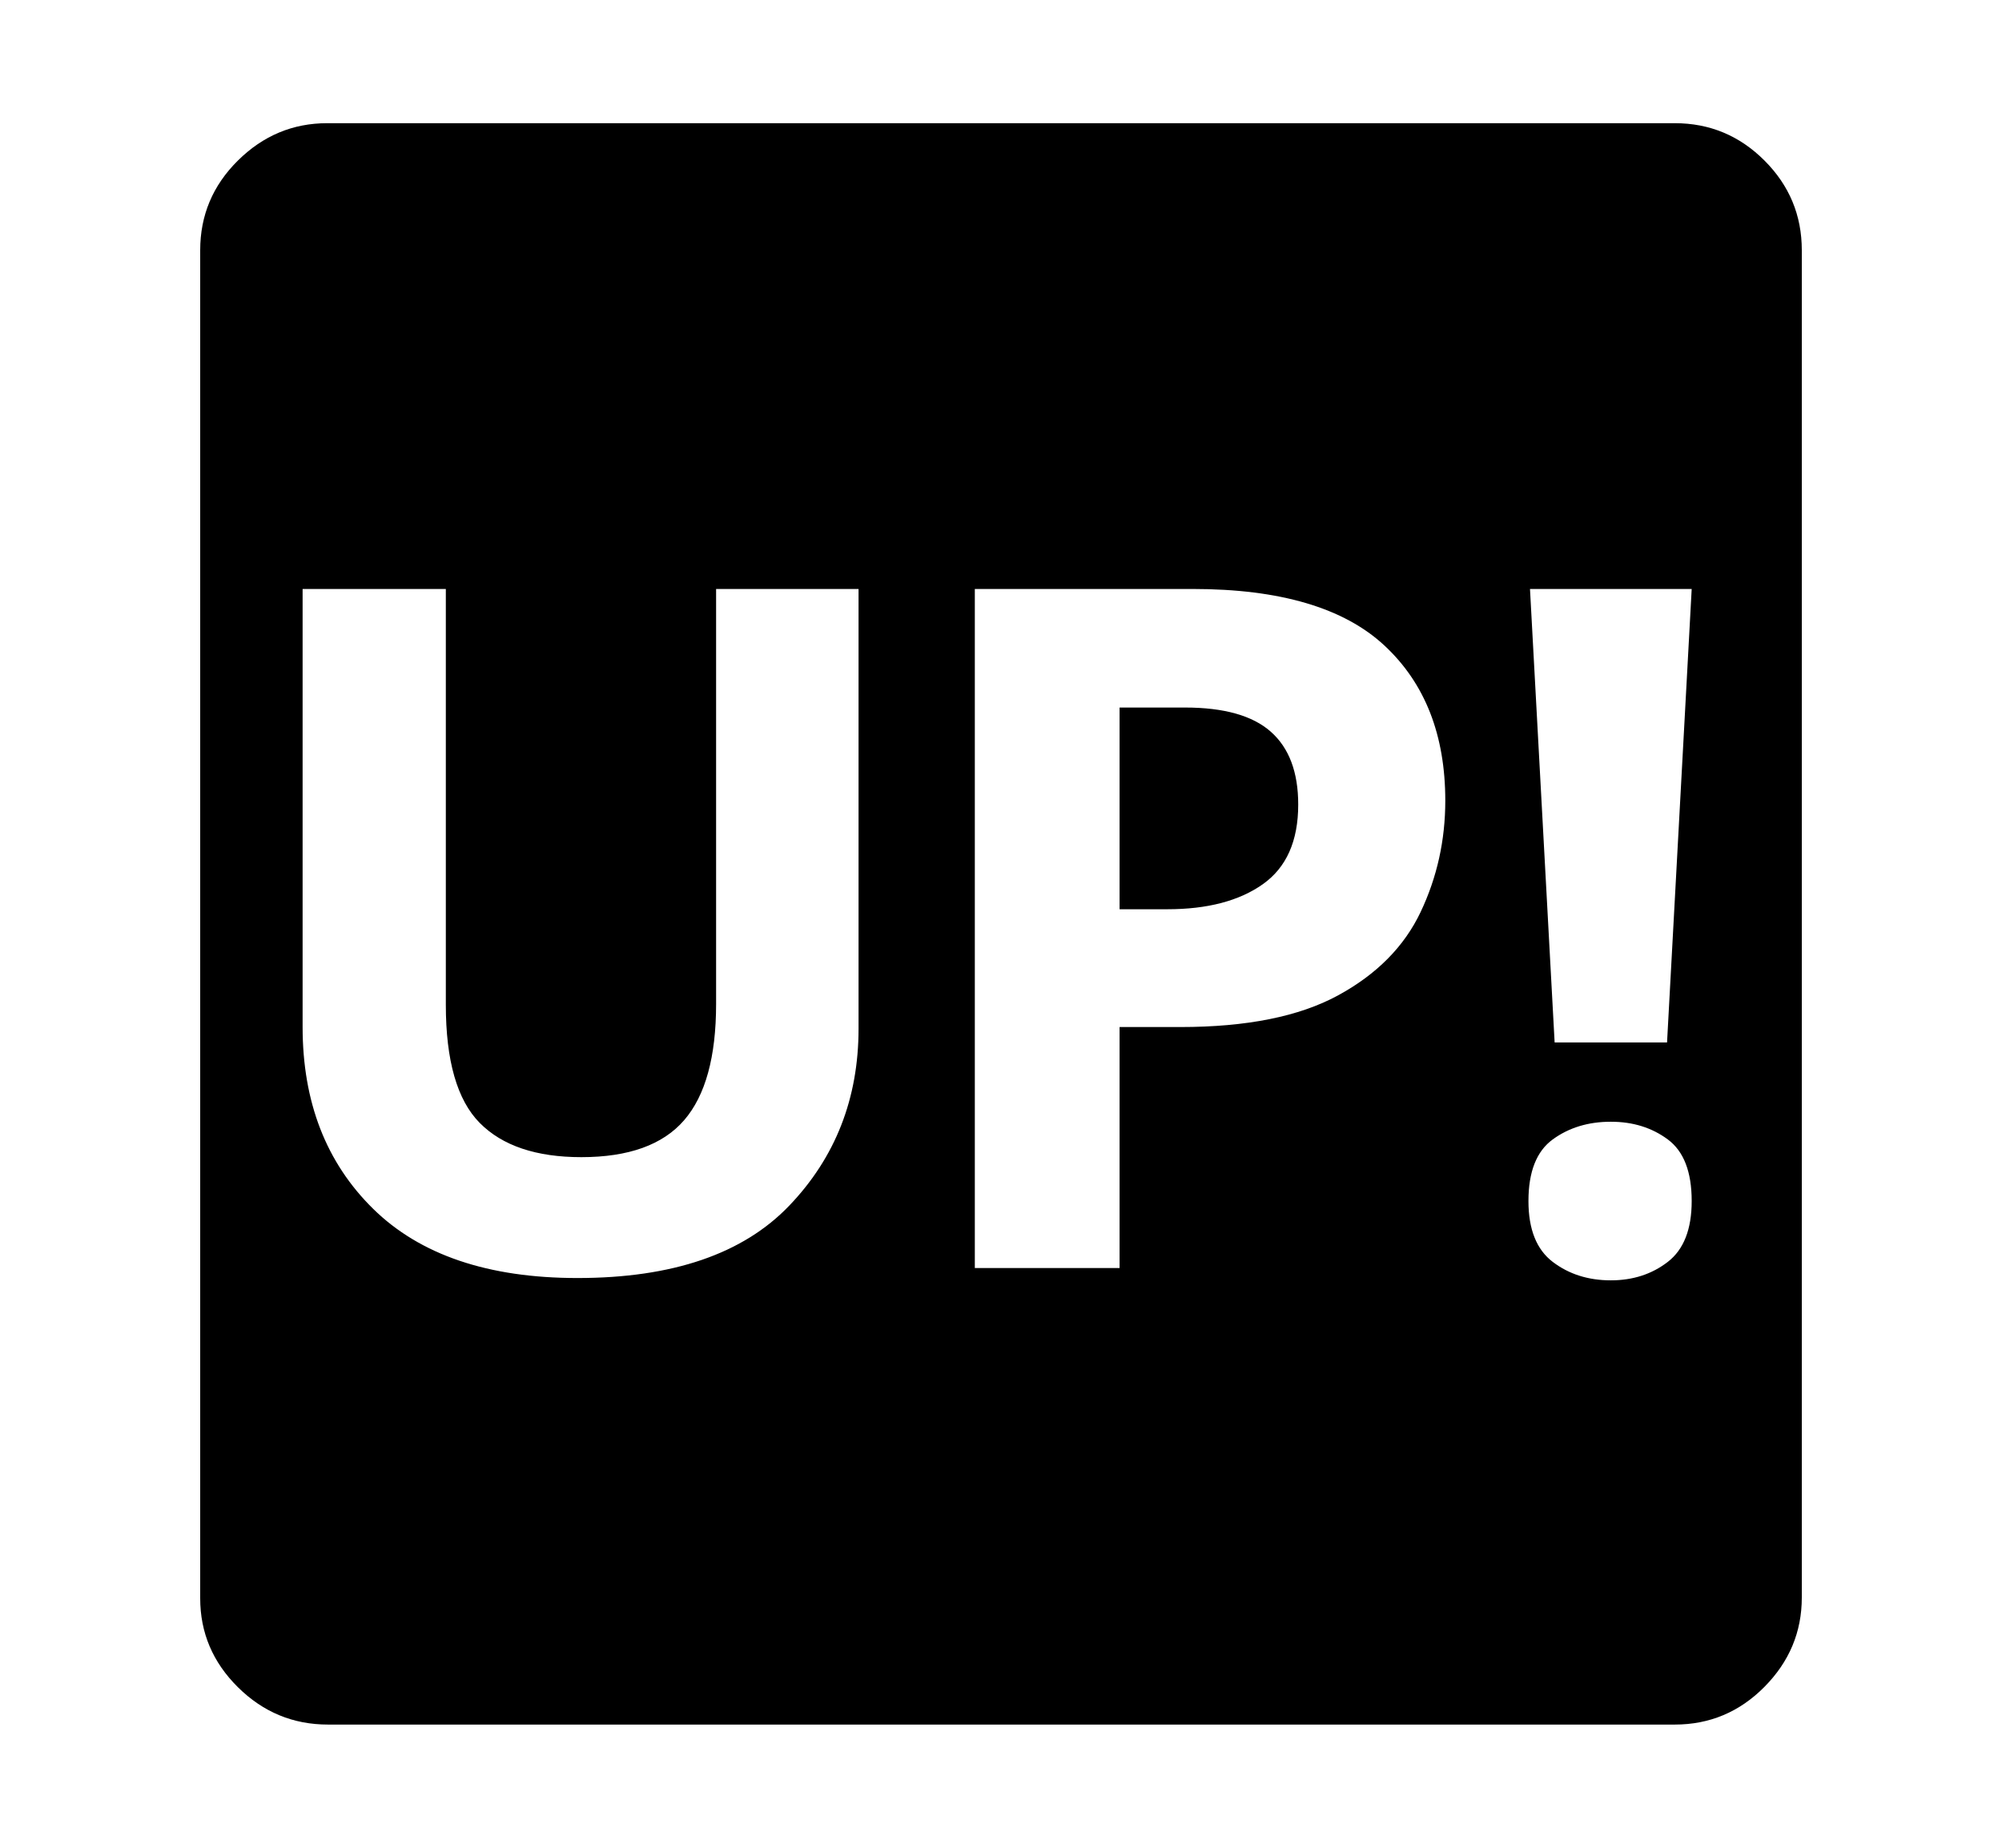 <svg xmlns="http://www.w3.org/2000/svg"
    viewBox="0 0 2600 2400">
  <!--
Copyright 2013 Google LLC
Noto is a trademark of Google Inc.
This Font Software is licensed under the SIL Open Font License, Version 1.1. This Font Software is distributed on an "AS IS" BASIS, WITHOUT WARRANTIES OR CONDITIONS OF ANY KIND, either express or implied. See the SIL Open Font License for the specific language, permissions and limitations governing your use of this Font Software.
http://scripts.sil.org/OFL
  -->
<path d="M750 1660L750 1660Q935 1660 1025 1566 1115 1472 1115 1336L1115 1336 1115 765 930 765 930 1304Q930 1407 888.5 1455 847 1503 755 1503L755 1503Q667 1503 623 1458.5 579 1414 579 1305L579 1305 579 765 393 765 393 1334Q393 1480 484.5 1570 576 1660 750 1660ZM1266 765L1266 1647 1454 1647 1454 1334 1533 1334Q1662 1334 1737.5 1293 1813 1252 1845 1184.5 1877 1117 1877 1040L1877 1040Q1877 912 1798 838.5 1719 765 1549 765L1549 765 1266 765ZM1516 1181L1454 1181 1454 919 1539 919Q1615 919 1650.5 950.5 1686 982 1686 1045L1686 1045Q1686 1116 1640 1148.5 1594 1181 1516 1181L1516 1181ZM2092 1663L2092 1663Q2135 1663 2166 1639 2197 1615 2197 1560L2197 1560Q2197 1503 2166 1480 2135 1457 2092 1457L2092 1457Q2048 1457 2016.5 1480 1985 1503 1985 1560L1985 1560Q1985 1615 2016.5 1639 2048 1663 2092 1663ZM1987 765L2019 1354 2165 1354 2197 765 1987 765ZM2175 2240L426 2240Q358 2240 309 2191.5 260 2143 260 2076L260 2076 260 325Q260 257 309 208.5 358 160 425 160L425 160 2175 160Q2243 160 2291.5 208.5 2340 257 2340 325L2340 325 2340 2075Q2340 2142 2291.5 2191 2243 2240 2175 2240L2175 2240Z"/>
</svg>
